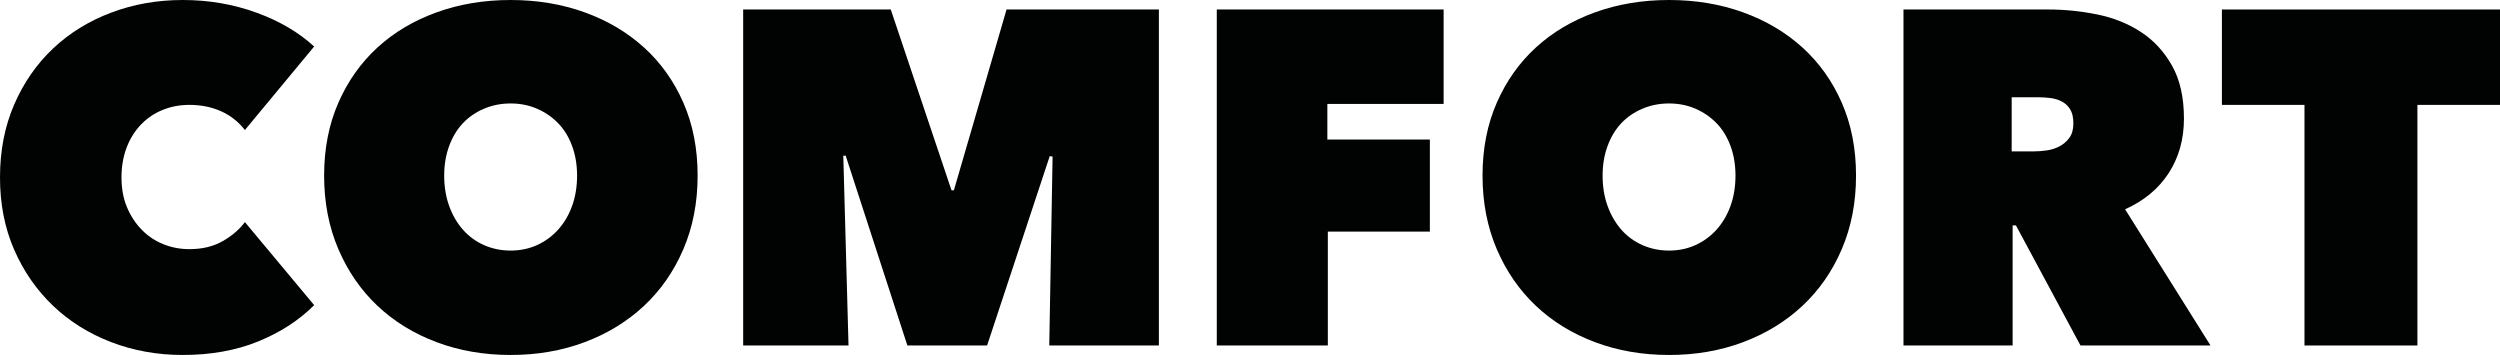 <?xml version="1.0" encoding="utf-8"?>
<!-- Generator: Adobe Illustrator 24.3.0, SVG Export Plug-In . SVG Version: 6.00 Build 0)  -->
<svg version="1.1" id="Ebene_1" xmlns="http://www.w3.org/2000/svg" xmlns:xlink="http://www.w3.org/1999/xlink" x="0px" y="0px"
	 viewBox="0 0 6716.67 953.7" style="enable-background:new 0 0 6716.67 953.7;" xml:space="preserve">
<style type="text/css">
	.st0{fill:#010202;}
</style>
<g>
	<path class="st0" d="M0,476.86c0-72.25,12.75-137.69,38.25-196.34s60.34-108.8,104.55-150.45s96.27-73.73,156.19-96.27
		S422.88,0,490.88,0c69.7,0,135.58,11.27,197.62,33.8s113.91,52.91,155.56,91.16L657.91,349.36c-17-22.09-38.25-38.89-63.75-50.36
		s-53.98-17.22-85.42-17.22c-25.5,0-49.31,4.47-71.41,13.39s-41.44,21.88-58.02,38.88s-29.55,37.62-38.89,61.84
		c-9.34,24.23-14.02,51.22-14.02,80.97s4.88,56.31,14.66,79.69s22.95,43.56,39.53,60.56c16.56,17,35.91,29.97,58,38.89
		s45.48,13.38,70.14,13.38c34.84,0,64.8-7.22,89.88-21.67c25.08-14.44,44.84-31.44,59.3-51l186.16,223.12
		c-40.81,40.81-90.95,73.33-150.45,97.55c-59.5,24.2-127.08,36.33-202.73,36.33c-68,0-131.97-11.48-191.89-34.42
		S187,863.83,142.8,821.75S63.75,729.52,38.25,671.3S0,548.27,0,476.86z"/>
	<path class="st0" d="M870.82,471.75c0-72.25,12.75-137.48,38.25-195.7s60.56-107.73,105.19-148.55
		c44.62-40.8,97.53-72.25,158.73-94.34S1300.5,0,1371.9,0s137.7,11.06,198.91,33.16c61.19,22.09,114.31,53.55,159.38,94.34
		c45.05,40.81,80.33,90.33,105.83,148.55s38.25,123.45,38.25,195.7s-12.75,138.12-38.25,197.62s-60.78,110.3-105.83,152.38
		c-45.06,42.08-98.19,74.59-159.38,97.53c-61.2,22.94-127.5,34.42-198.91,34.42s-137.7-11.48-198.91-34.42
		s-114.11-55.45-158.73-97.53s-79.69-92.88-105.19-152.38S870.82,544,870.82,471.75z M1193.4,471.75c0,29.75,4.45,56.95,13.39,81.61
		c8.92,24.66,21.25,45.91,36.97,63.75s34.64,31.66,56.73,41.44s45.91,14.66,71.41,14.66s49.08-4.88,70.77-14.66
		c21.67-9.78,40.58-23.59,56.73-41.44s28.69-39.09,37.61-63.75s13.39-51.86,13.39-81.61c0-28.89-4.47-55.45-13.39-79.67
		s-21.45-44.62-37.61-61.2s-35.06-29.55-56.73-38.89c-21.69-9.34-45.27-14.03-70.77-14.03s-49.31,4.69-71.41,14.03
		s-41.02,22.31-56.73,38.89s-28.05,36.98-36.97,61.2C1197.85,416.3,1193.4,442.86,1193.4,471.75z"/>
	<path class="st0" d="M2265.67,418.2l14.03,510h-283.05V25.5h396.52l163.2,485.78h6.38L2704.28,25.5h409.27v902.7h-294.52
		l8.92-507.45l-7.66-1.27L2652,928.2h-214.2l-165.75-510H2265.67z"/>
	<path class="st0" d="M3566.16,374.86h275.41V622.2h-274.12v306H3269.1V25.5h609.44v253.73h-312.38V374.86z"/>
	<path class="st0" d="M3983.08,471.75c0-72.25,12.75-137.48,38.25-195.7s60.56-107.73,105.19-148.55
		c44.62-40.8,97.53-72.25,158.73-94.34S4412.75,0,4484.16,0s137.7,11.06,198.91,33.16c61.19,22.09,114.31,53.55,159.38,94.34
		c45.05,40.81,80.33,90.33,105.83,148.55s38.25,123.45,38.25,195.7s-12.75,138.12-38.25,197.62s-60.78,110.3-105.83,152.38
		c-45.06,42.08-98.19,74.59-159.38,97.53c-61.2,22.94-127.5,34.42-198.91,34.42s-137.7-11.48-198.91-34.42
		s-114.11-55.45-158.73-97.53s-79.69-92.88-105.19-152.38S3983.08,544,3983.08,471.75z M4305.66,471.75
		c0,29.75,4.45,56.95,13.39,81.61c8.92,24.66,21.25,45.91,36.97,63.75s34.64,31.66,56.73,41.44s45.91,14.66,71.41,14.66
		s49.08-4.88,70.77-14.66c21.67-9.78,40.58-23.59,56.73-41.44s28.69-39.09,37.61-63.75s13.39-51.86,13.39-81.61
		c0-28.89-4.47-55.45-13.39-79.67s-21.45-44.62-37.61-61.2s-35.06-29.55-56.73-38.89c-21.69-9.34-45.27-14.03-70.77-14.03
		s-49.31,4.69-71.41,14.03s-41.02,22.31-56.73,38.89s-28.05,36.98-36.97,61.2C4310.11,416.3,4305.66,442.86,4305.66,471.75z"/>
	<path class="st0" d="M5114.01,25.5h388.88c44.19,0,88.17,4.47,131.95,13.39c43.78,8.94,82.88,24.66,117.3,47.19
		s62.27,52.7,83.52,90.52c21.25,37.83,31.88,85.22,31.88,142.16c0,55.25-13.61,103.92-40.8,146c-27.2,42.08-66.3,74.59-117.3,97.53
		l229.5,365.92h-349.36l-173.39-322.58h-8.92V928.2h-293.25V25.5z M5404.7,406.73h59.94c10.19,0,21.45-0.84,33.78-2.55
		c12.31-1.7,23.8-5.31,34.42-10.84s19.55-13.17,26.77-22.95c7.22-9.77,10.84-22.73,10.84-38.89c0-16.14-2.98-28.89-8.92-38.23
		c-5.95-9.34-13.61-16.36-22.95-21.05c-9.34-4.67-19.55-7.64-30.59-8.92c-11.06-1.28-21.25-1.92-30.59-1.92h-72.69V406.73z"/>
	<path class="st0" d="M6494.81,928.2h-303.44V281.78h-221.86V25.5h747.16v256.28h-221.86V928.2z"/>
</g>
</svg>
